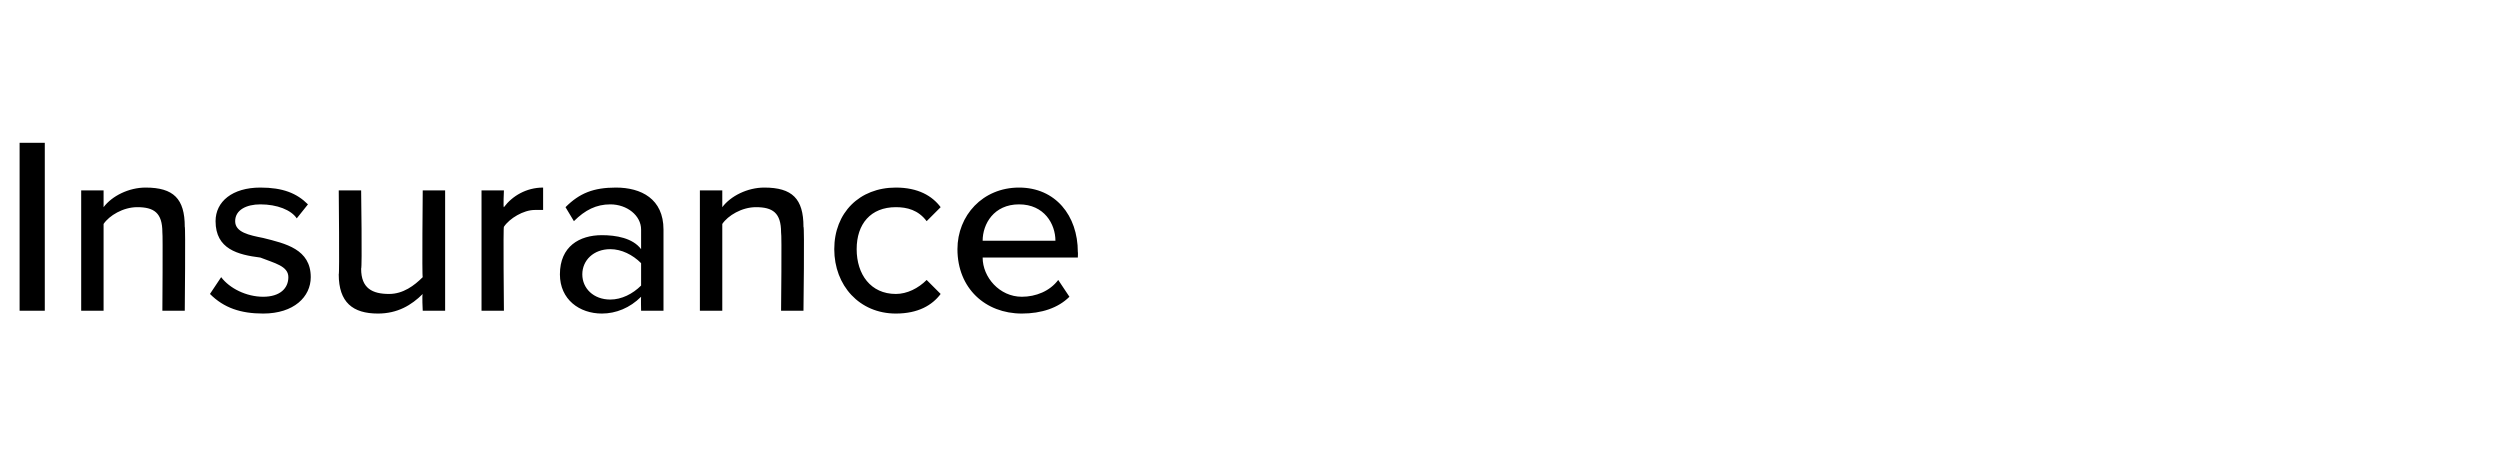<?xml version="1.0" standalone="no"?>
<!DOCTYPE svg PUBLIC "-//W3C//DTD SVG 1.1//EN" "http://www.w3.org/Graphics/SVG/1.1/DTD/svg11.dtd">
<svg xmlns="http://www.w3.org/2000/svg" version="1.1" width="89.3px" height="16.9px" viewBox="0 -4 89.3 16.9" style="top:-4px">
  <desc>Insurance</desc>
  <defs/>
  <g id="Polygon274175">
    <path d="M 0.7 1.1 L 1.6 1.1 L 1.6 7.1 L 0.7 7.1 L 0.7 1.1 Z M 5.8 4.3 C 5.8 3.6 5.5 3.4 4.9 3.4 C 4.4 3.4 3.9 3.7 3.7 4 C 3.7 4 3.7 7.1 3.7 7.1 L 2.9 7.1 L 2.9 2.8 L 3.7 2.8 C 3.7 2.8 3.7 3.37 3.7 3.4 C 4 3 4.6 2.7 5.2 2.7 C 6.2 2.7 6.6 3.1 6.6 4.1 C 6.63 4.06 6.6 7.1 6.6 7.1 L 5.8 7.1 C 5.8 7.1 5.82 4.33 5.8 4.3 Z M 7.9 5.9 C 8.2 6.3 8.8 6.6 9.4 6.6 C 10 6.6 10.3 6.3 10.3 5.9 C 10.3 5.5 9.8 5.4 9.3 5.2 C 8.5 5.1 7.7 4.9 7.7 3.9 C 7.7 3.2 8.3 2.7 9.3 2.7 C 10.1 2.7 10.6 2.9 11 3.3 C 11 3.3 10.6 3.8 10.6 3.8 C 10.4 3.5 9.9 3.3 9.3 3.3 C 8.8 3.3 8.4 3.5 8.4 3.9 C 8.4 4.3 8.9 4.4 9.4 4.5 C 10.2 4.7 11.1 4.9 11.1 5.9 C 11.1 6.6 10.5 7.2 9.4 7.2 C 8.6 7.2 8 7 7.5 6.5 C 7.5 6.5 7.9 5.9 7.9 5.9 Z M 15.1 6.5 C 14.7 6.9 14.2 7.2 13.5 7.2 C 12.6 7.2 12.1 6.8 12.1 5.8 C 12.13 5.83 12.1 2.8 12.1 2.8 L 12.9 2.8 C 12.9 2.8 12.94 5.56 12.9 5.6 C 12.9 6.3 13.3 6.5 13.9 6.5 C 14.4 6.5 14.8 6.2 15.1 5.9 C 15.07 5.89 15.1 2.8 15.1 2.8 L 15.9 2.8 L 15.9 7.1 L 15.1 7.1 C 15.1 7.1 15.07 6.52 15.1 6.5 Z M 17.2 2.8 L 18 2.8 C 18 2.8 17.97 3.43 18 3.4 C 18.3 3 18.8 2.7 19.4 2.7 C 19.4 2.7 19.4 3.5 19.4 3.5 C 19.3 3.5 19.2 3.5 19.1 3.5 C 18.7 3.5 18.2 3.8 18 4.1 C 17.97 4.09 18 7.1 18 7.1 L 17.2 7.1 L 17.2 2.8 Z M 22.9 6.6 C 22.5 7 22 7.2 21.5 7.2 C 20.7 7.2 20 6.7 20 5.8 C 20 4.8 20.7 4.4 21.5 4.4 C 22 4.4 22.6 4.5 22.9 4.9 C 22.9 4.9 22.9 4.2 22.9 4.2 C 22.9 3.7 22.4 3.3 21.8 3.3 C 21.3 3.3 20.9 3.5 20.5 3.9 C 20.5 3.9 20.2 3.4 20.2 3.4 C 20.7 2.9 21.2 2.7 22 2.7 C 22.9 2.7 23.7 3.1 23.7 4.2 C 23.7 4.18 23.7 7.1 23.7 7.1 L 22.9 7.1 C 22.9 7.1 22.89 6.63 22.9 6.6 Z M 22.9 5.4 C 22.6 5.1 22.2 4.9 21.8 4.9 C 21.2 4.9 20.8 5.3 20.8 5.8 C 20.8 6.3 21.2 6.7 21.8 6.7 C 22.2 6.7 22.6 6.5 22.9 6.2 C 22.9 6.2 22.9 5.4 22.9 5.4 Z M 27.9 4.3 C 27.9 3.6 27.6 3.4 27 3.4 C 26.5 3.4 26 3.7 25.8 4 C 25.8 4 25.8 7.1 25.8 7.1 L 25 7.1 L 25 2.8 L 25.8 2.8 C 25.8 2.8 25.8 3.37 25.8 3.4 C 26.1 3 26.7 2.7 27.3 2.7 C 28.3 2.7 28.7 3.1 28.7 4.1 C 28.74 4.06 28.7 7.1 28.7 7.1 L 27.9 7.1 C 27.9 7.1 27.93 4.33 27.9 4.3 Z M 32 2.7 C 32.8 2.7 33.3 3 33.6 3.4 C 33.6 3.4 33.1 3.9 33.1 3.9 C 32.8 3.5 32.4 3.4 32 3.4 C 31.1 3.4 30.6 4 30.6 4.9 C 30.6 5.8 31.1 6.5 32 6.5 C 32.4 6.5 32.8 6.3 33.1 6 C 33.1 6 33.6 6.5 33.6 6.5 C 33.3 6.9 32.8 7.2 32 7.2 C 30.7 7.2 29.8 6.2 29.8 4.9 C 29.8 3.6 30.7 2.7 32 2.7 Z M 36.4 2.7 C 37.7 2.7 38.5 3.7 38.5 5 C 38.51 5 38.5 5.2 38.5 5.2 C 38.5 5.2 35.07 5.2 35.1 5.2 C 35.1 5.9 35.7 6.6 36.5 6.6 C 37 6.6 37.5 6.4 37.8 6 C 37.8 6 38.2 6.6 38.2 6.6 C 37.8 7 37.2 7.2 36.5 7.2 C 35.2 7.2 34.2 6.3 34.2 4.9 C 34.2 3.7 35.1 2.7 36.4 2.7 Z M 35.1 4.6 C 35.1 4.6 37.7 4.6 37.7 4.6 C 37.7 4 37.3 3.3 36.4 3.3 C 35.5 3.3 35.1 4 35.1 4.6 Z " stroke="none" fill="#000"/>
  </g>
</svg>